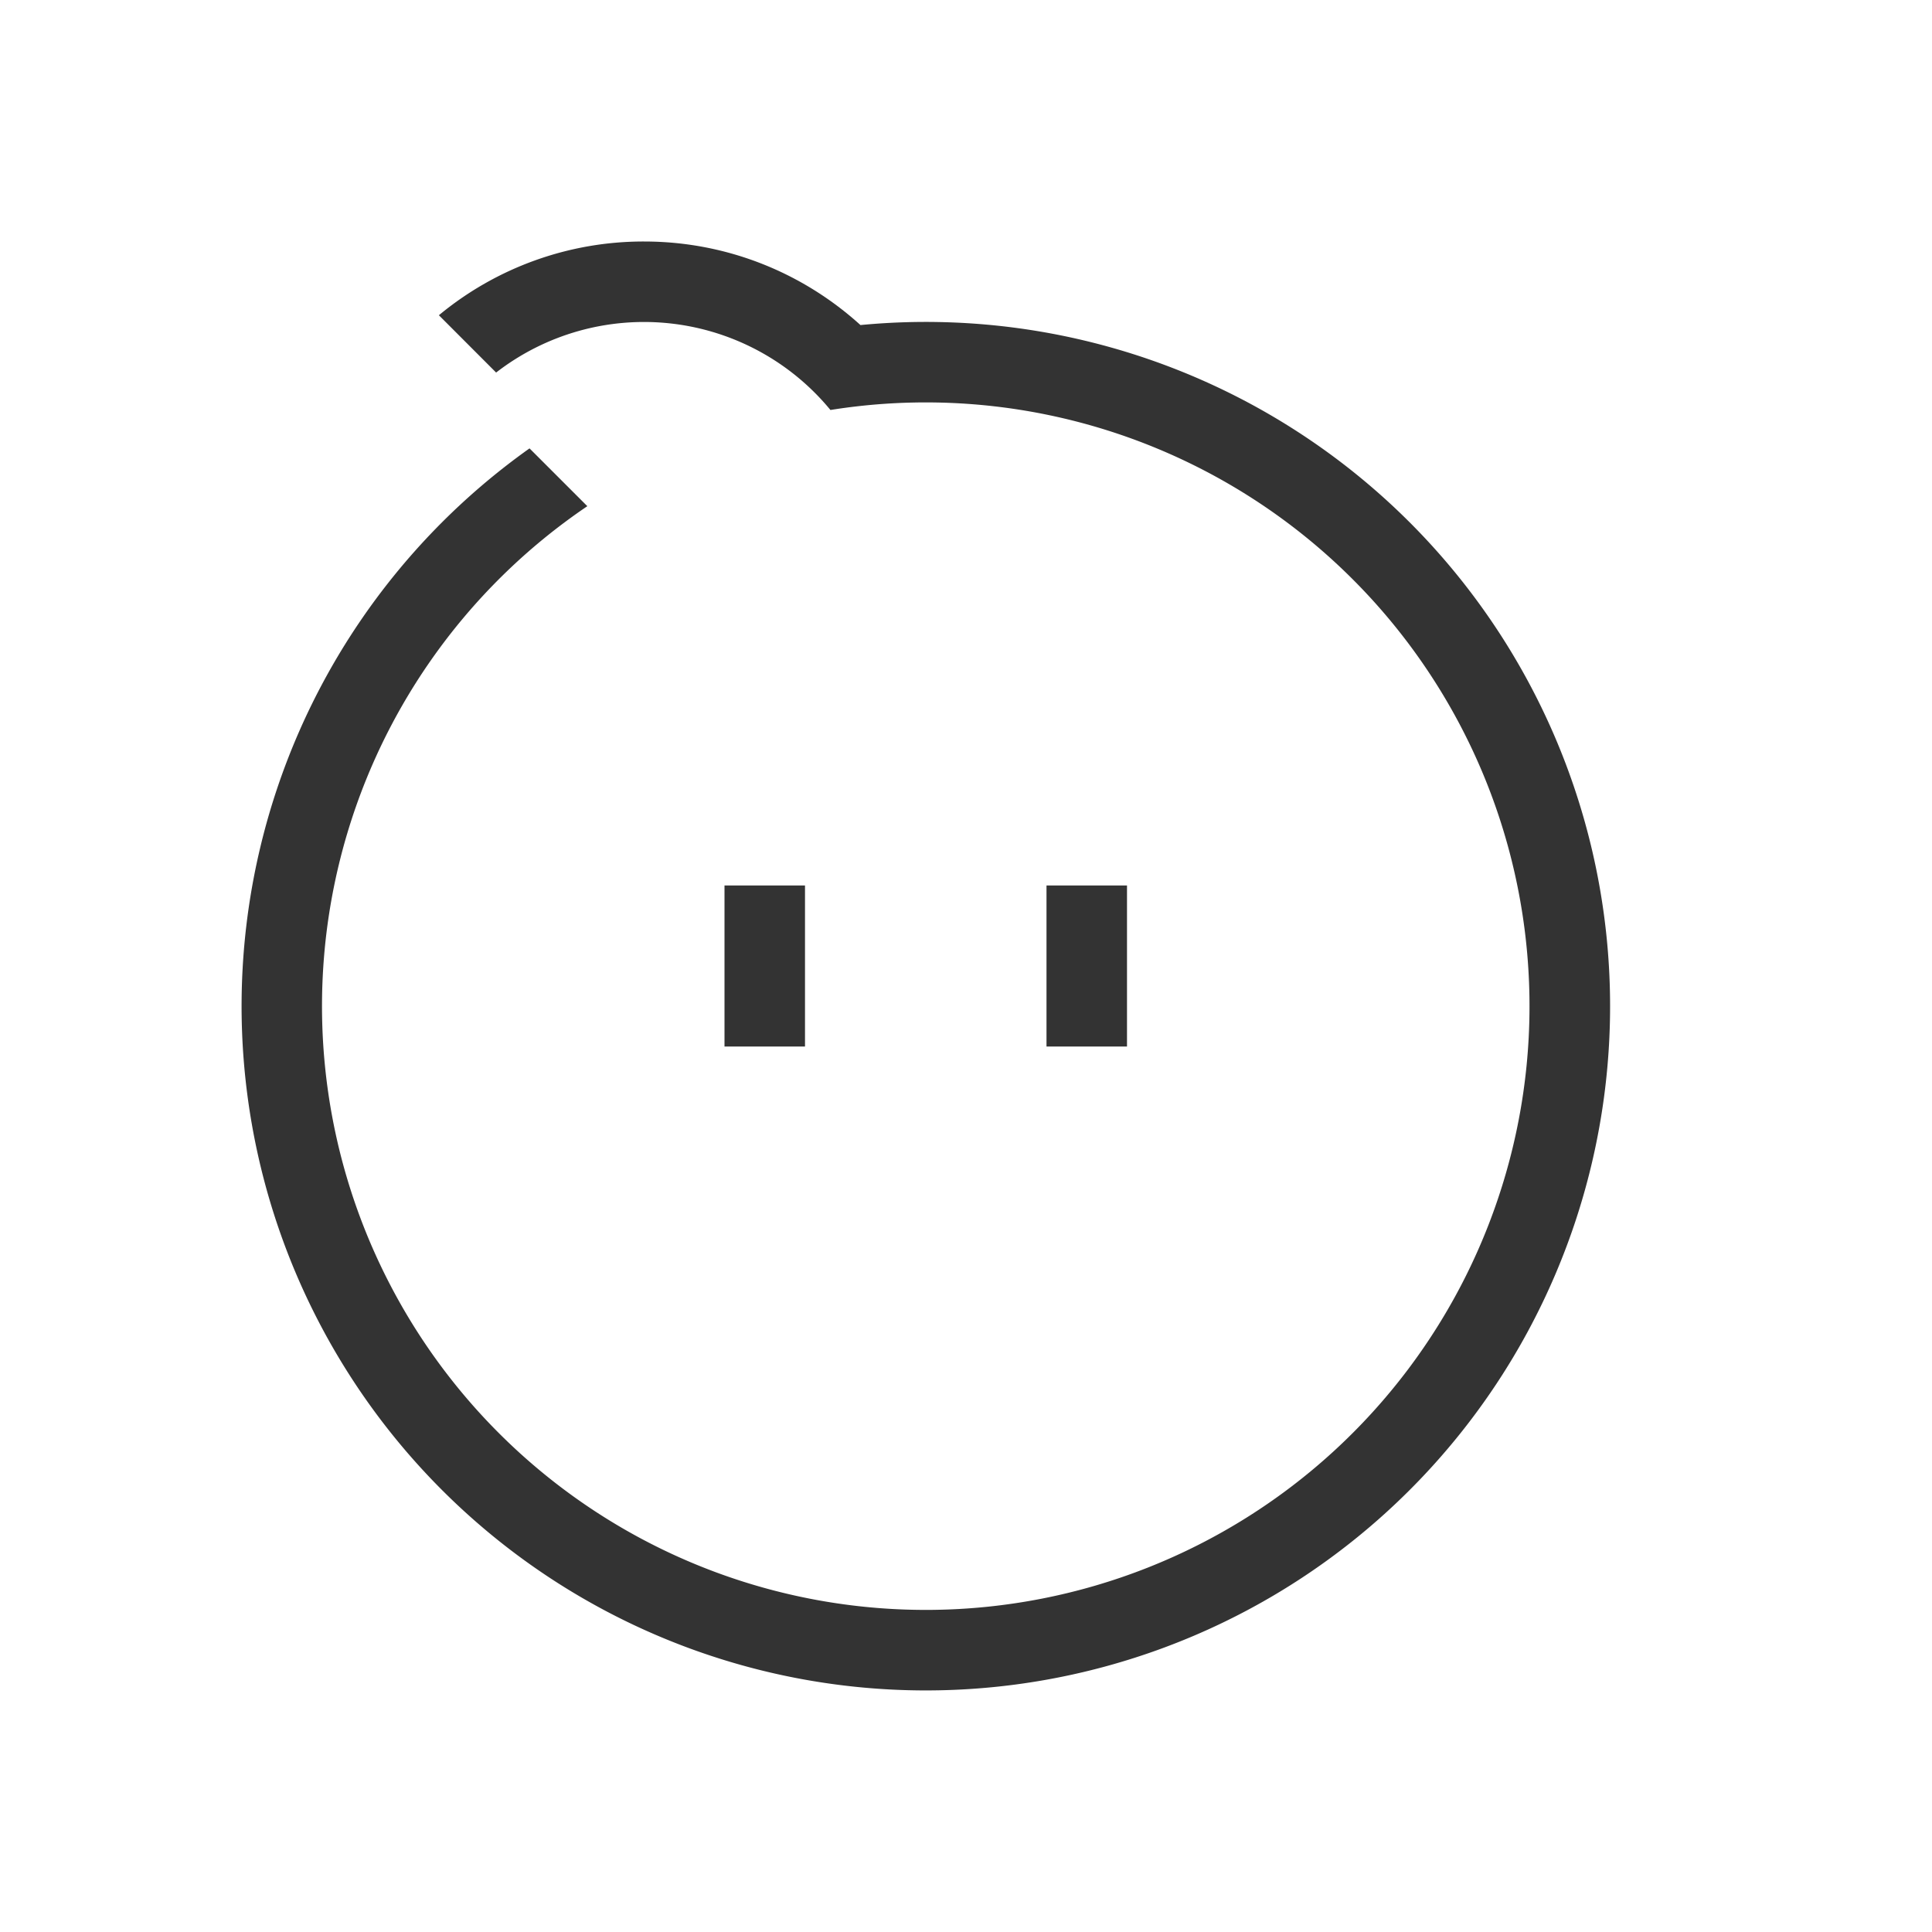 <svg class="icon" width="48" height="48" viewBox="0 0 1024 1024" xmlns="http://www.w3.org/2000/svg"><path fill="#333" d="M262.955 197.461l-30.336-30.378A169.984 169.984 0 0 1 341.333 128c44.16 0 84.395 16.768 114.731 44.288a362.667 362.667 0 1 1-175.403 65.365l30.635 30.635a320 320 0 1 0 128.853-50.987 128 128 0 0 0-177.194-19.84zm163.712 271.872v85.334H384v-85.334h42.667zm170.666 0v85.334h-42.666v-85.334h42.666z"/></svg>
